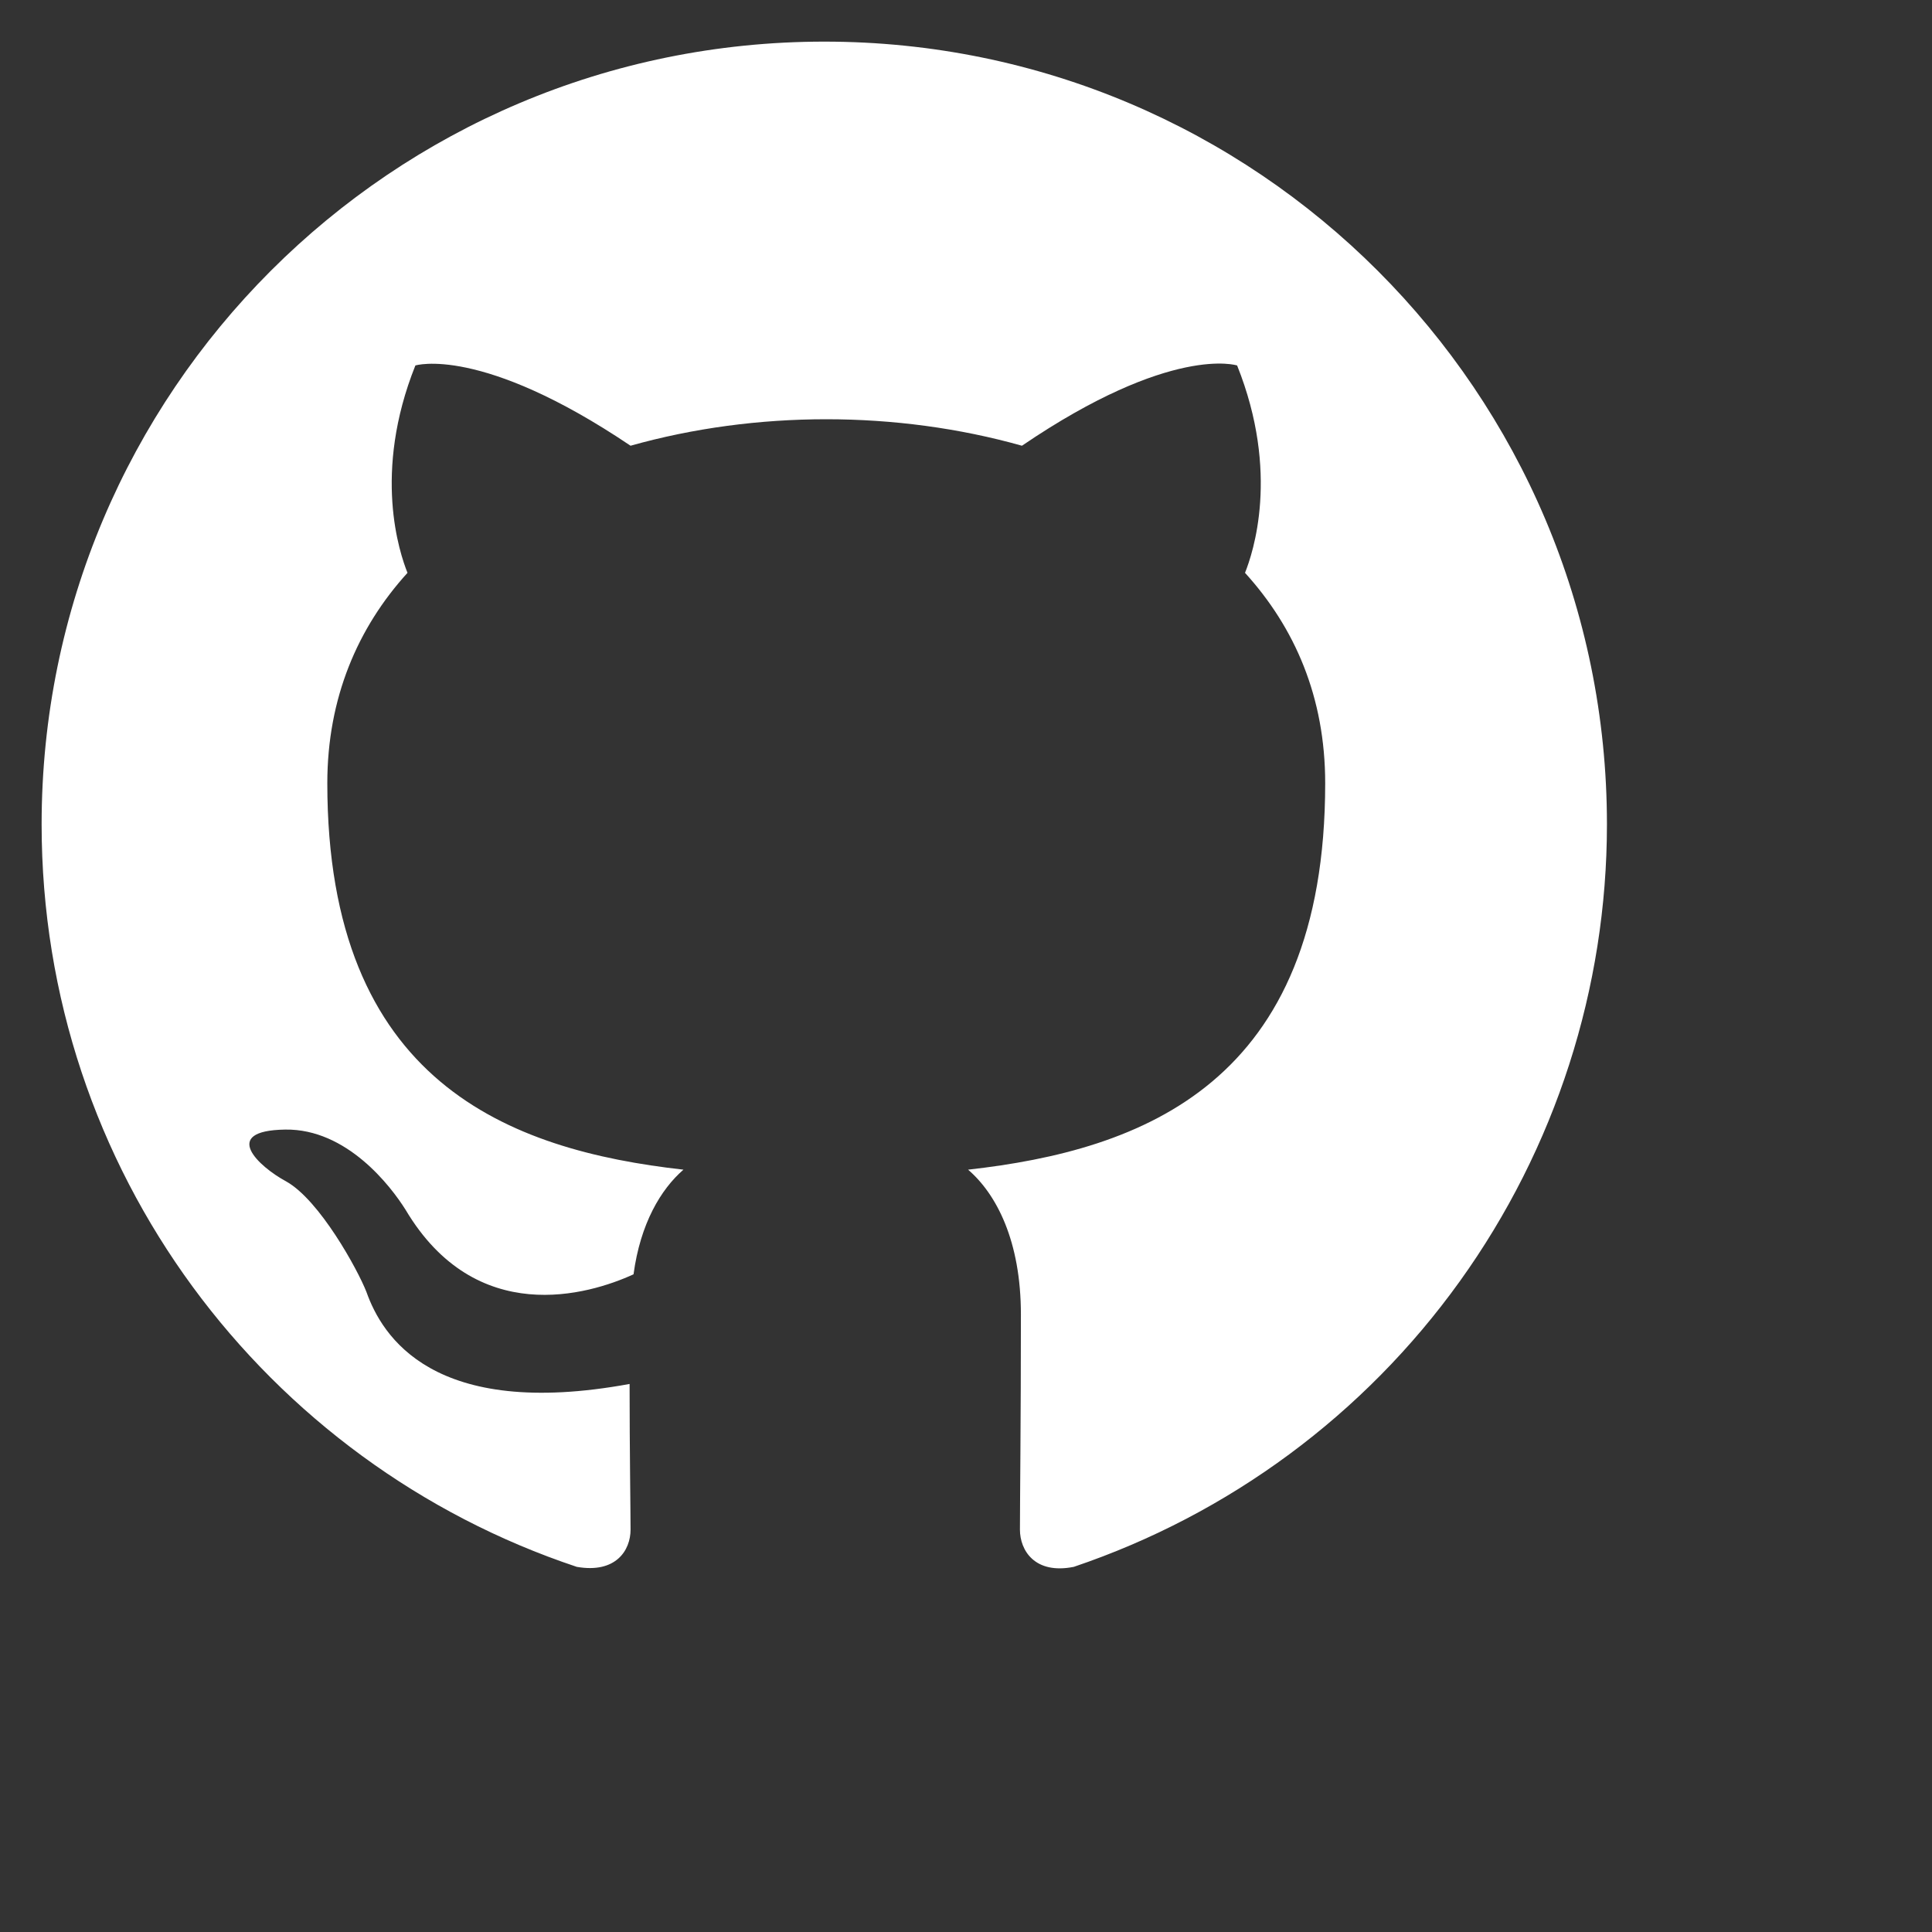 <svg width="800px" height="800px" viewBox="0 0 24 24" xmlns="http://www.w3.org/2000/svg">
<rect x="0" y="0" width="24" height="24" fill="#333333" stroke="none"/>
<path fill-rule="evenodd" fill="#FFFFFF" clip-rule="evenodd" d="M10.24 0.517C4.868 0.517 0.517 4.868 0.517 10.24C0.517 14.542 3.3 18.176 7.165 19.464C7.651 19.549 7.833 19.258 7.833 19.002C7.833 18.771 7.821 18.006 7.821 17.192C5.378 17.641 4.746 16.596 4.552 16.049C4.443 15.77 3.969 14.907 3.555 14.676C3.215 14.493 2.729 14.044 3.543 14.032C4.309 14.02 4.856 14.737 5.038 15.028C5.913 16.499 7.311 16.086 7.87 15.83C7.955 15.198 8.21 14.773 8.49 14.53C6.326 14.287 4.066 13.448 4.066 9.729C4.066 8.672 4.443 7.797 5.062 7.116C4.965 6.873 4.625 5.877 5.16 4.54C5.16 4.54 5.974 4.285 7.833 5.537C8.611 5.318 9.438 5.208 10.264 5.208C11.09 5.208 11.917 5.318 12.695 5.537C14.554 4.273 15.368 4.54 15.368 4.54C15.903 5.877 15.563 6.873 15.466 7.116C16.085 7.797 16.462 8.66 16.462 9.729C16.462 13.46 14.19 14.287 12.026 14.53C12.379 14.834 12.682 15.417 12.682 16.329C12.682 17.629 12.67 18.674 12.67 19.002C12.67 19.258 12.853 19.561 13.339 19.464C15.269 18.812 16.946 17.572 18.134 15.917C19.322 14.263 19.962 12.277 19.962 10.24C19.962 4.868 15.611 0.517 10.24 0.517Z"/>
</svg>
